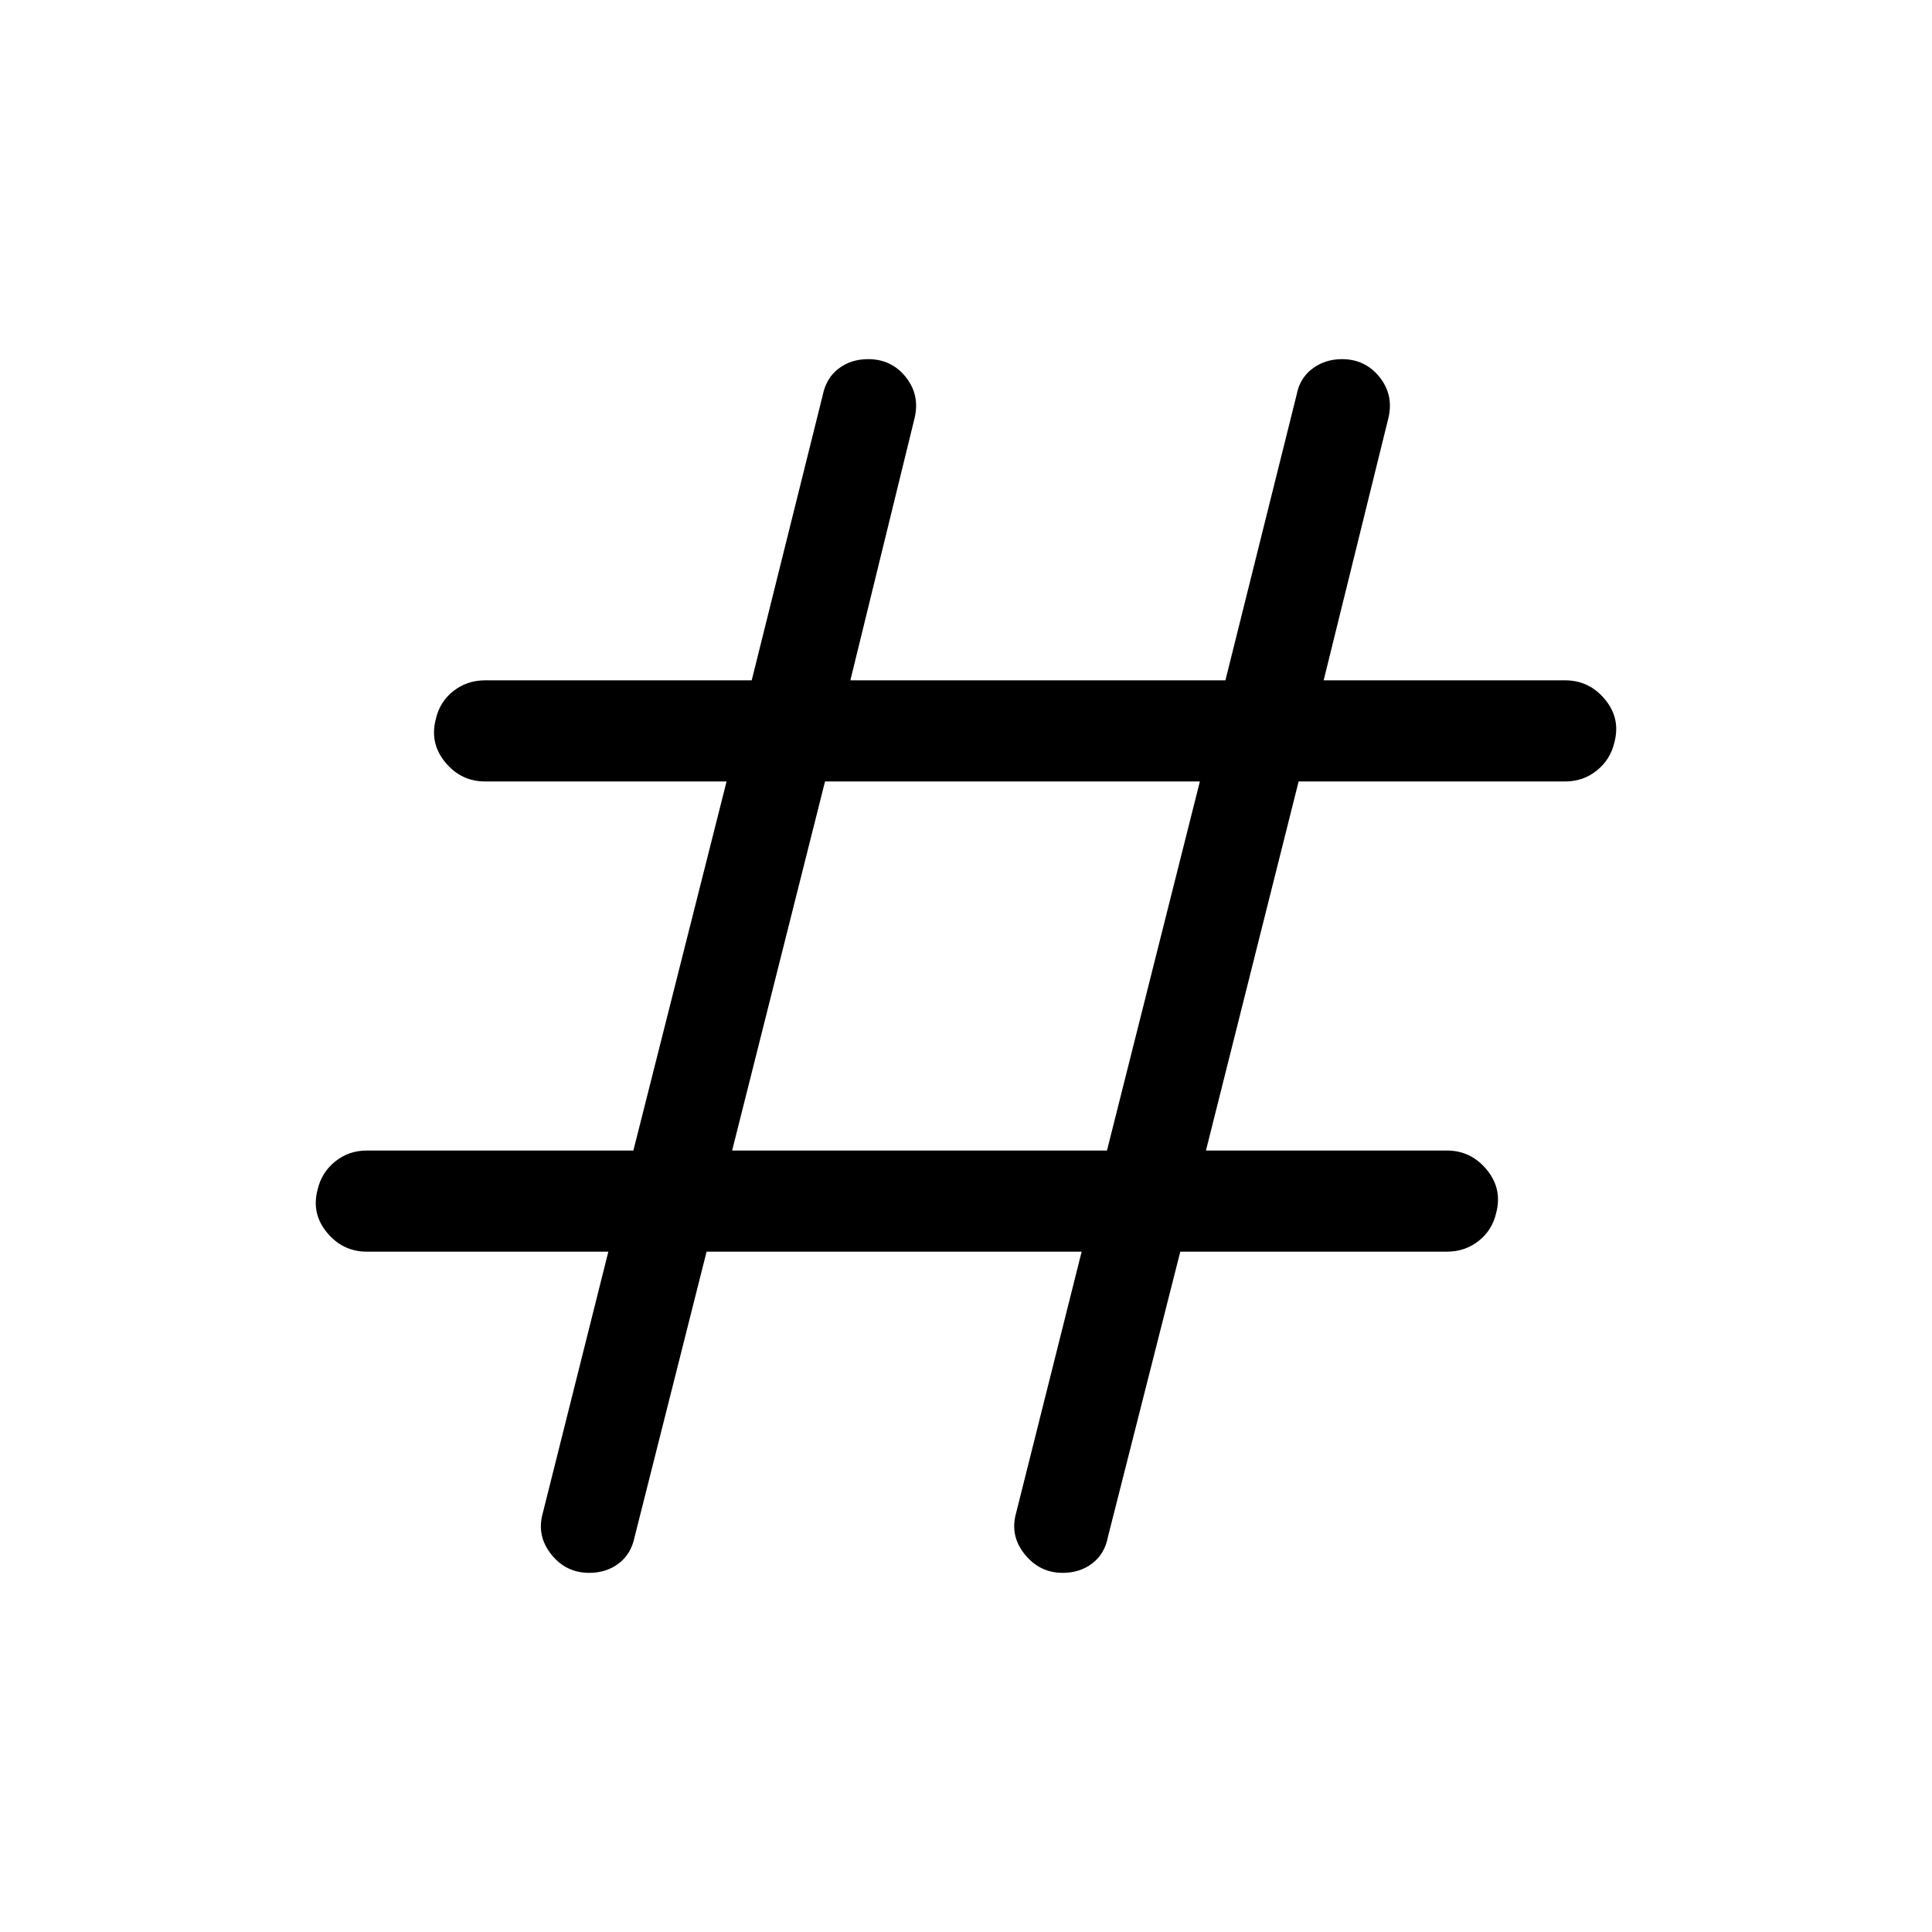 <svg xmlns="http://www.w3.org/2000/svg" height="40" viewBox="0 -960 960 960" width="40"><path d="m351.1-338.05-35.74 141.66q-1.72 8.5-7.86 13.21-6.15 4.72-14.72 4.72-11.63 0-18.93-9.26-7.31-9.26-4.13-20.49l32.56-129.84H182.33q-11.99 0-19.84-9.48t-4.67-21.37q1.95-8.48 8.71-13.95 6.75-5.46 15.8-5.46h132.39l46.31-183.38H241.08q-12 0-19.85-9.54-7.84-9.54-4.66-21.51 1.94-8.54 8.7-13.87 6.76-5.34 15.81-5.34h132.44l35.28-141.66q1.71-8.5 7.86-13.21 6.14-4.72 14.72-4.72 11.62 0 18.72 8.93 7.1 8.92 4.34 20.41l-31.9 130.25H608.9l35.33-141.66q1.56-8.44 7.85-13.18 6.28-4.75 14.78-4.75 11.52 0 18.65 8.93 7.13 8.92 4.36 20.41l-32.15 130.25h119.95q11.99 0 19.84 9.48t4.67 21.37q-1.95 8.48-8.71 13.95-6.75 5.46-15.8 5.46H645.28l-46.05 183.38h119.69q12 0 19.85 9.54 7.84 9.54 4.66 21.51-1.94 8.54-8.7 13.87-6.76 5.34-15.81 5.34H586.48l-35.94 141.66q-1.57 8.44-7.74 13.18-6.16 4.75-14.77 4.75-11.46 0-18.89-9.26-7.42-9.26-4.24-20.49l32.56-129.84H351.1Zm12.69-50.26h186.26l46.16-183.38H409.95l-46.16 183.38Z"/></svg>